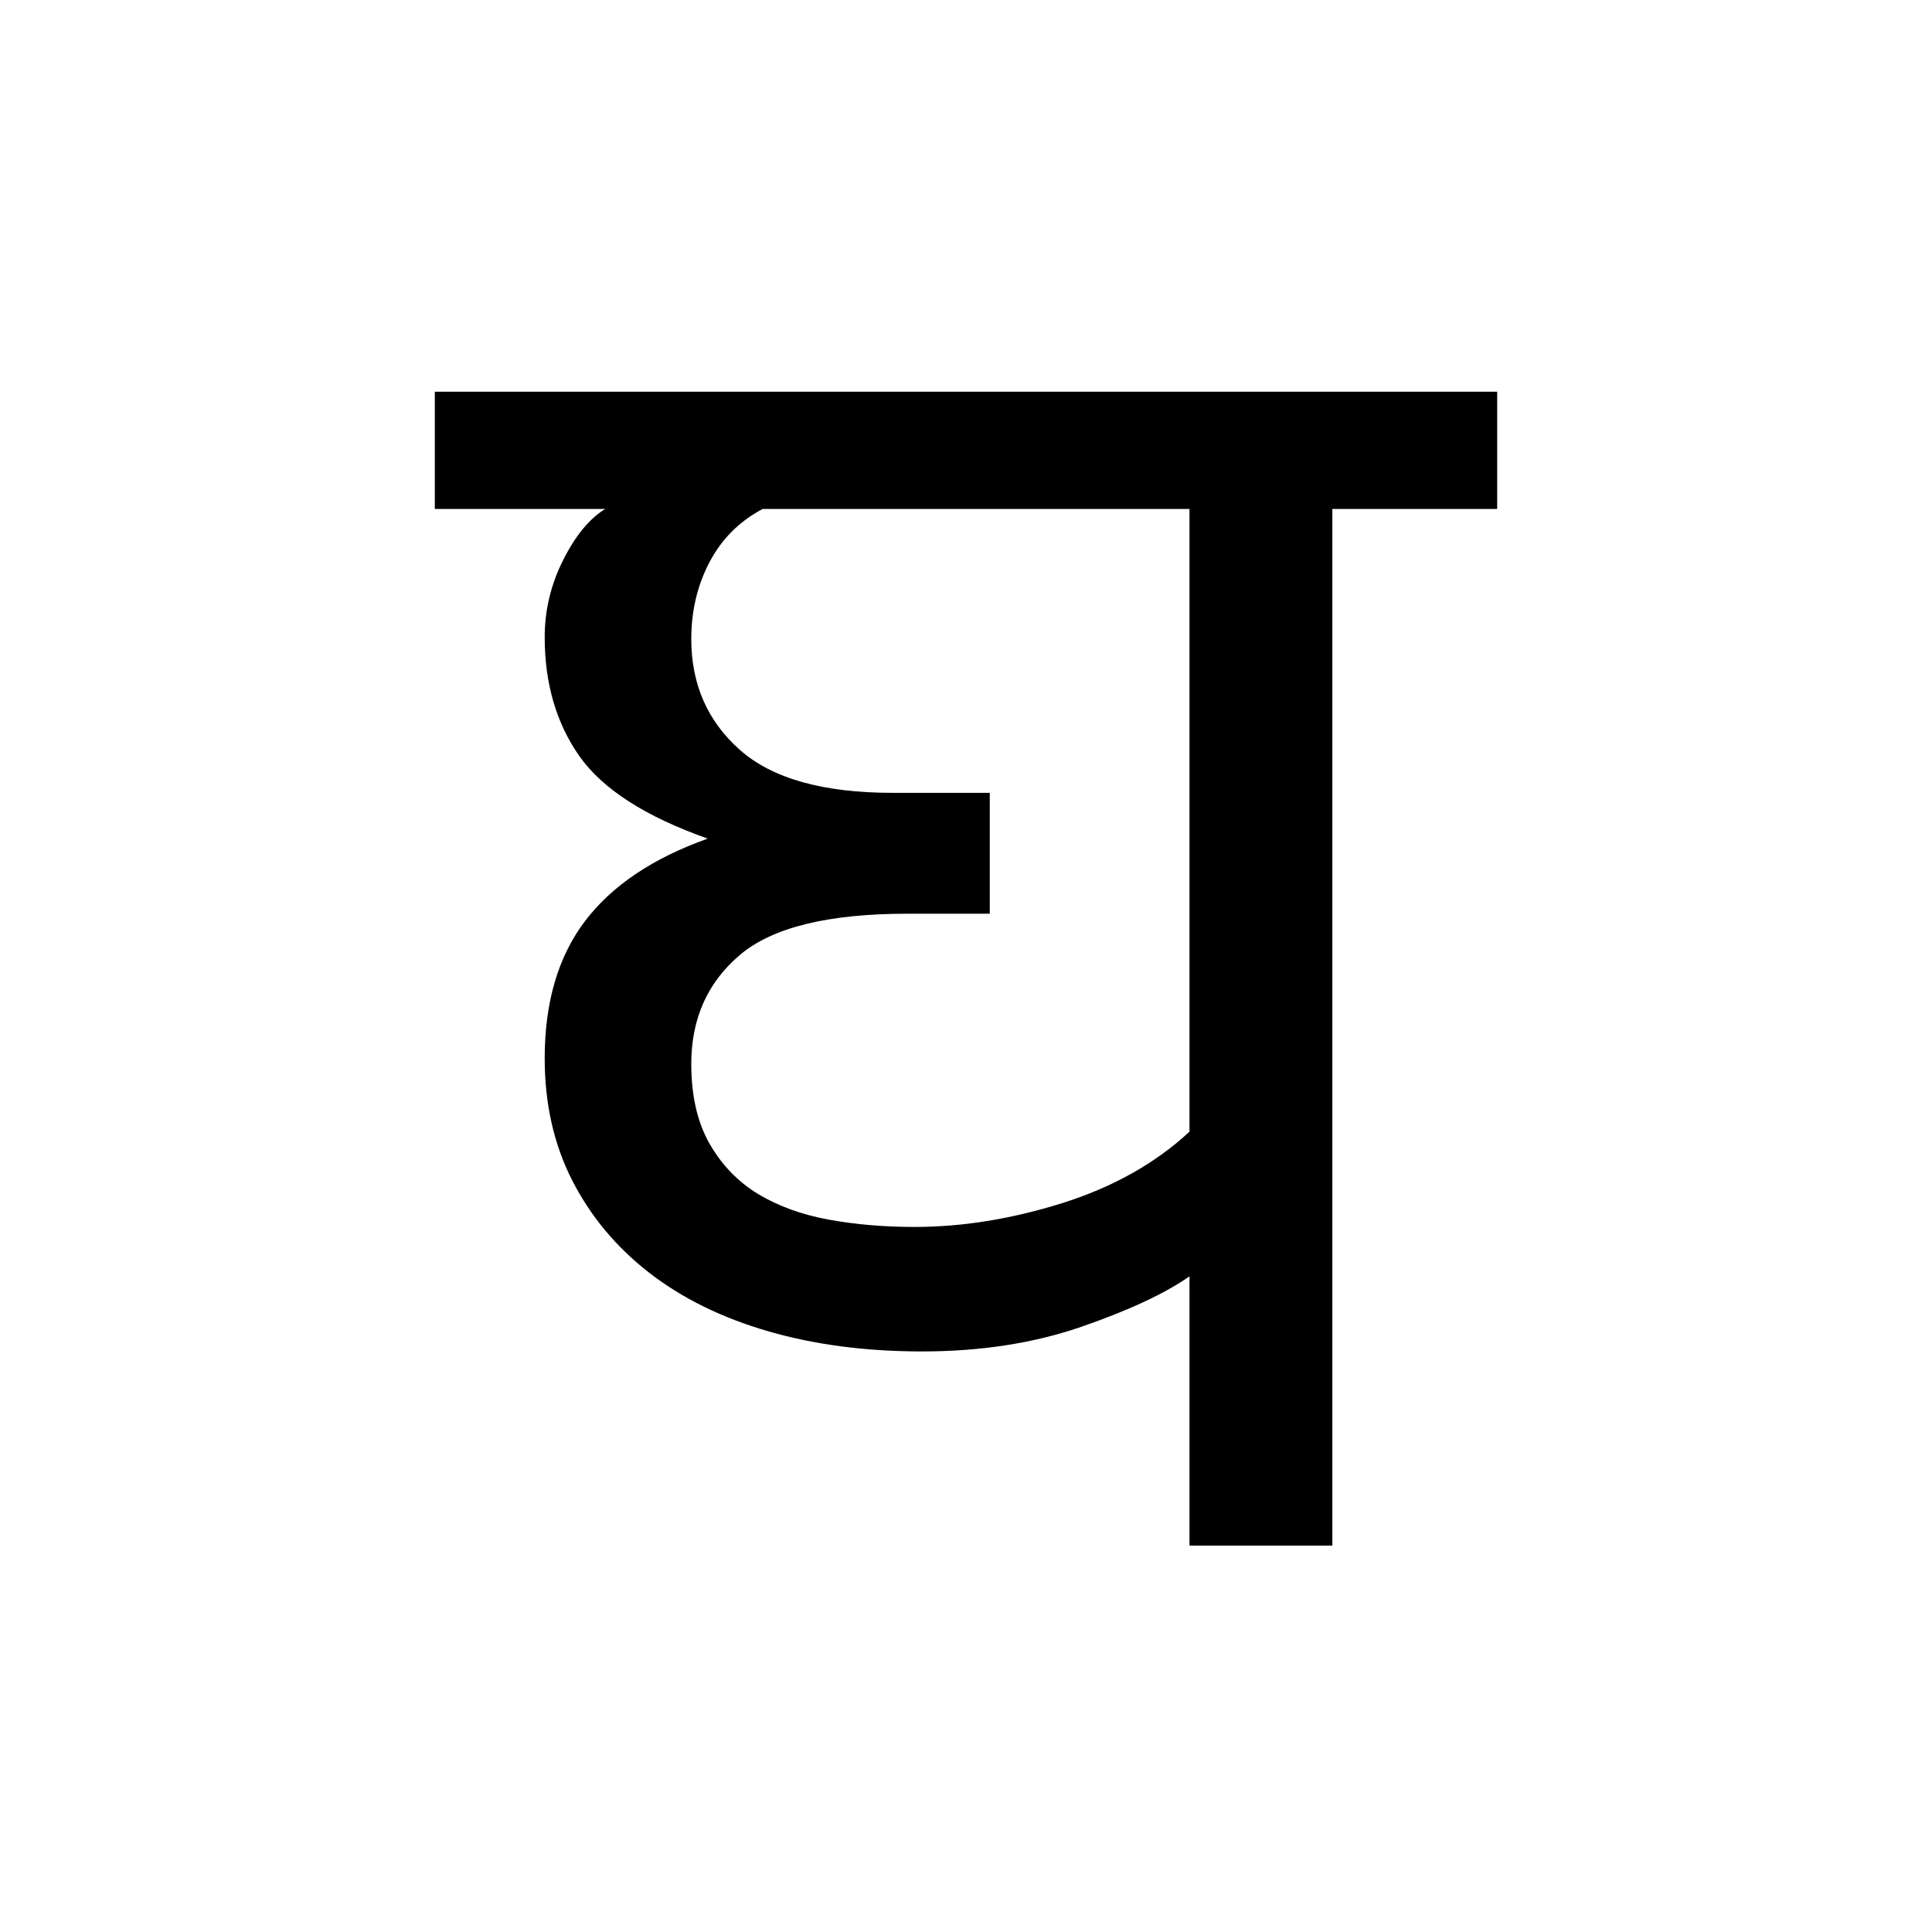 <?xml version='1.0' encoding='UTF-8'?>
<svg xmlns="http://www.w3.org/2000/svg" xmlns:xlink="http://www.w3.org/1999/xlink" width="250px" height="250px" viewBox="0 0 250 250" y="0px" x="0px" enable-background="new 0 0 250 250"><defs><symbol overflow="visible" id="f5169cc3a"><path d="M95.281 0v-34.844c-3.168 2.219-7.836 4.399-14 6.532-6.156 2.125-13.027 3.187-20.61 3.187-7.273 0-13.905-.867-19.905-2.61-6-1.738-11.137-4.265-15.407-7.578-4.273-3.32-7.593-7.312-9.968-11.968-2.368-4.657-3.547-9.91-3.547-15.766 0-7.258 1.738-13.18 5.219-17.766 3.476-4.582 8.769-8.14 15.875-10.671-8.055-2.844-13.586-6.395-16.594-10.657-3-4.27-4.5-9.406-4.5-15.406 0-3.476.789-6.797 2.375-9.953 1.582-3.164 3.398-5.379 5.453-6.64H-2.375v-15.173h137.469v15.172h-21.328V0zM40.047-134.14c-3 1.585-5.293 3.874-6.875 6.874-1.574 3-2.36 6.32-2.36 9.954 0 5.843 2.094 10.624 6.282 14.343 4.187 3.711 10.781 5.563 19.781 5.563h12.563v15.64H58.78c-10.273 0-17.5 1.782-21.687 5.344-4.188 3.555-6.282 8.25-6.282 14.094 0 4.105.786 7.543 2.36 10.312 1.582 2.762 3.676 4.934 6.281 6.516 2.613 1.574 5.656 2.68 9.125 3.313 3.477.636 7.192.953 11.14.953 6.165 0 12.524-1.024 19.079-3.078 6.562-2.063 12.055-5.145 16.484-9.25v-80.579zm0 0"/></symbol></defs><use xlink:href="#f5169cc3a" x="58.64" y="200"/></svg>